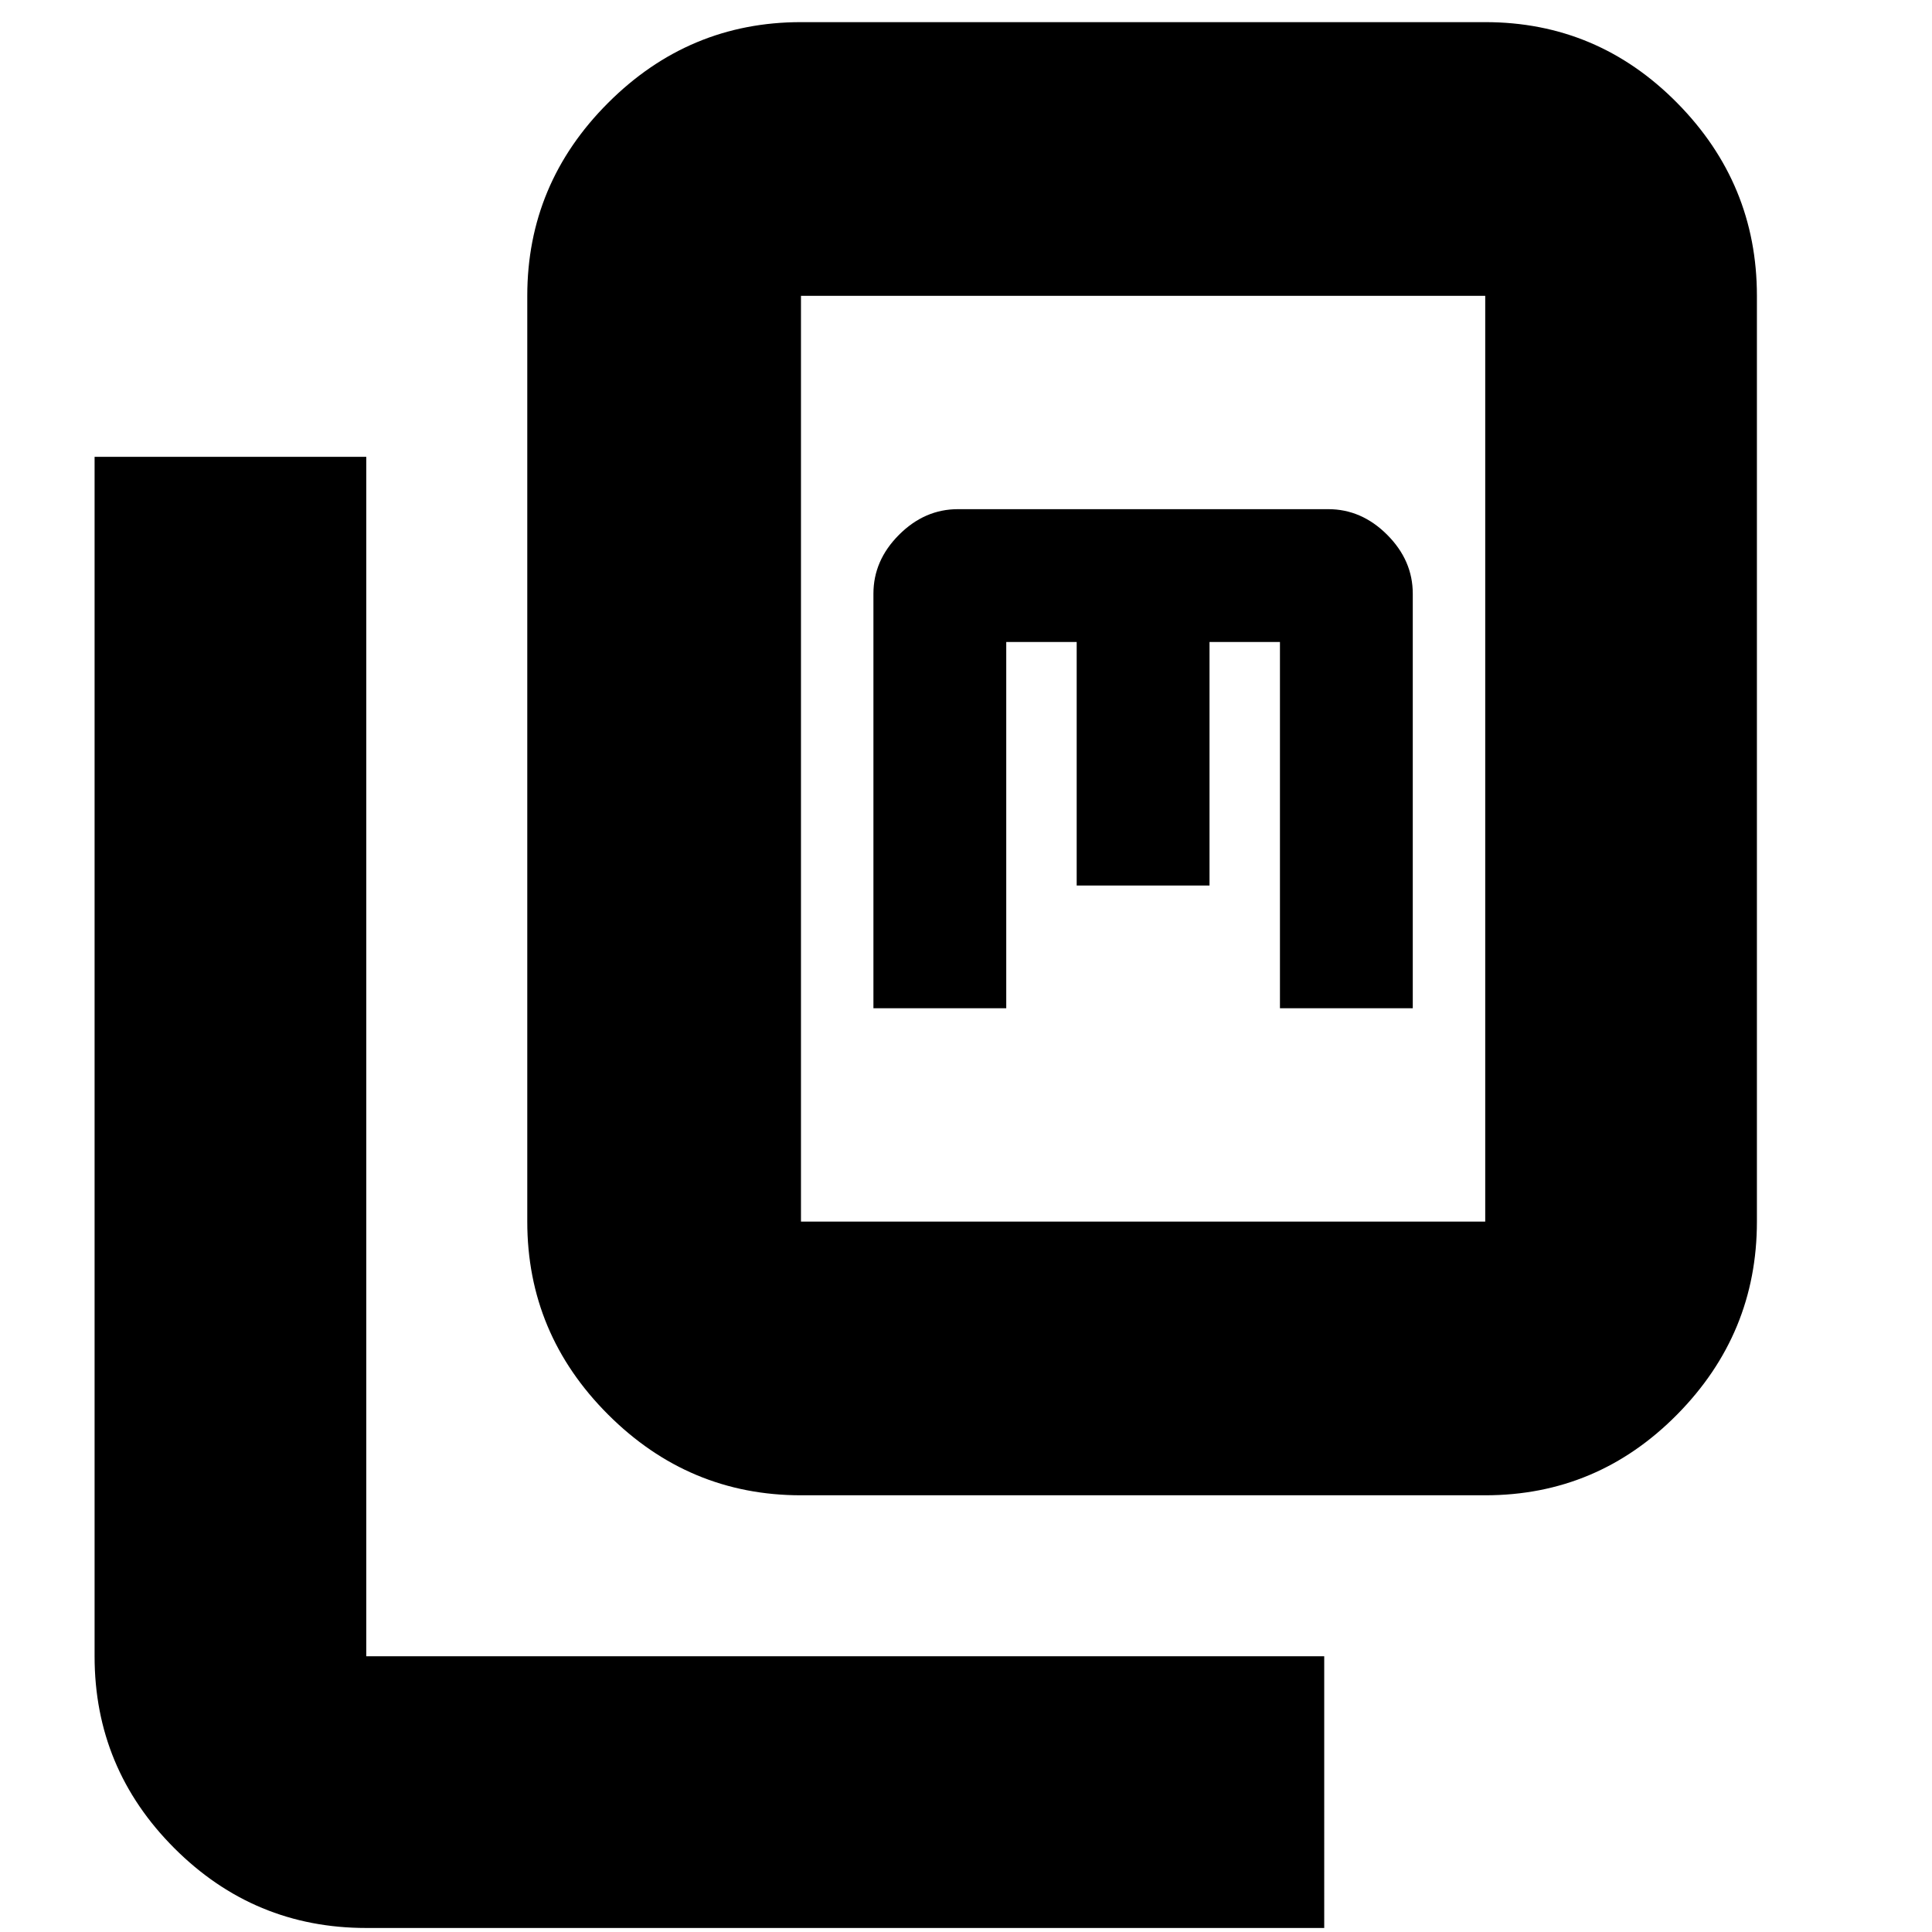 <svg xmlns="http://www.w3.org/2000/svg" height="24" viewBox="0 -960 960 960" width="24"><path d="M398-217q-55.725 0-95.862-40.138Q262-297.275 262-353v-460q0-55.725 40.138-95.862Q342.275-949 398-949h340q55.725 0 95.362 40.138Q873-868.725 873-813v460q0 55.725-39.638 95.862Q793.725-217 738-217H398Zm0-136h340v-460H398v460ZM182-2q-55.725 0-95.362-39.638Q47-81.275 47-137v-596h135v596h476V-2H182Zm252-457h66v-182h35v121h66v-121h35v182h66v-206q0-16.55-12.725-29.275Q676.55-707 660-707H476q-16.55 0-29.275 12.725Q434-681.55 434-665v206Zm-36 106v-460 460Z"/></svg>
